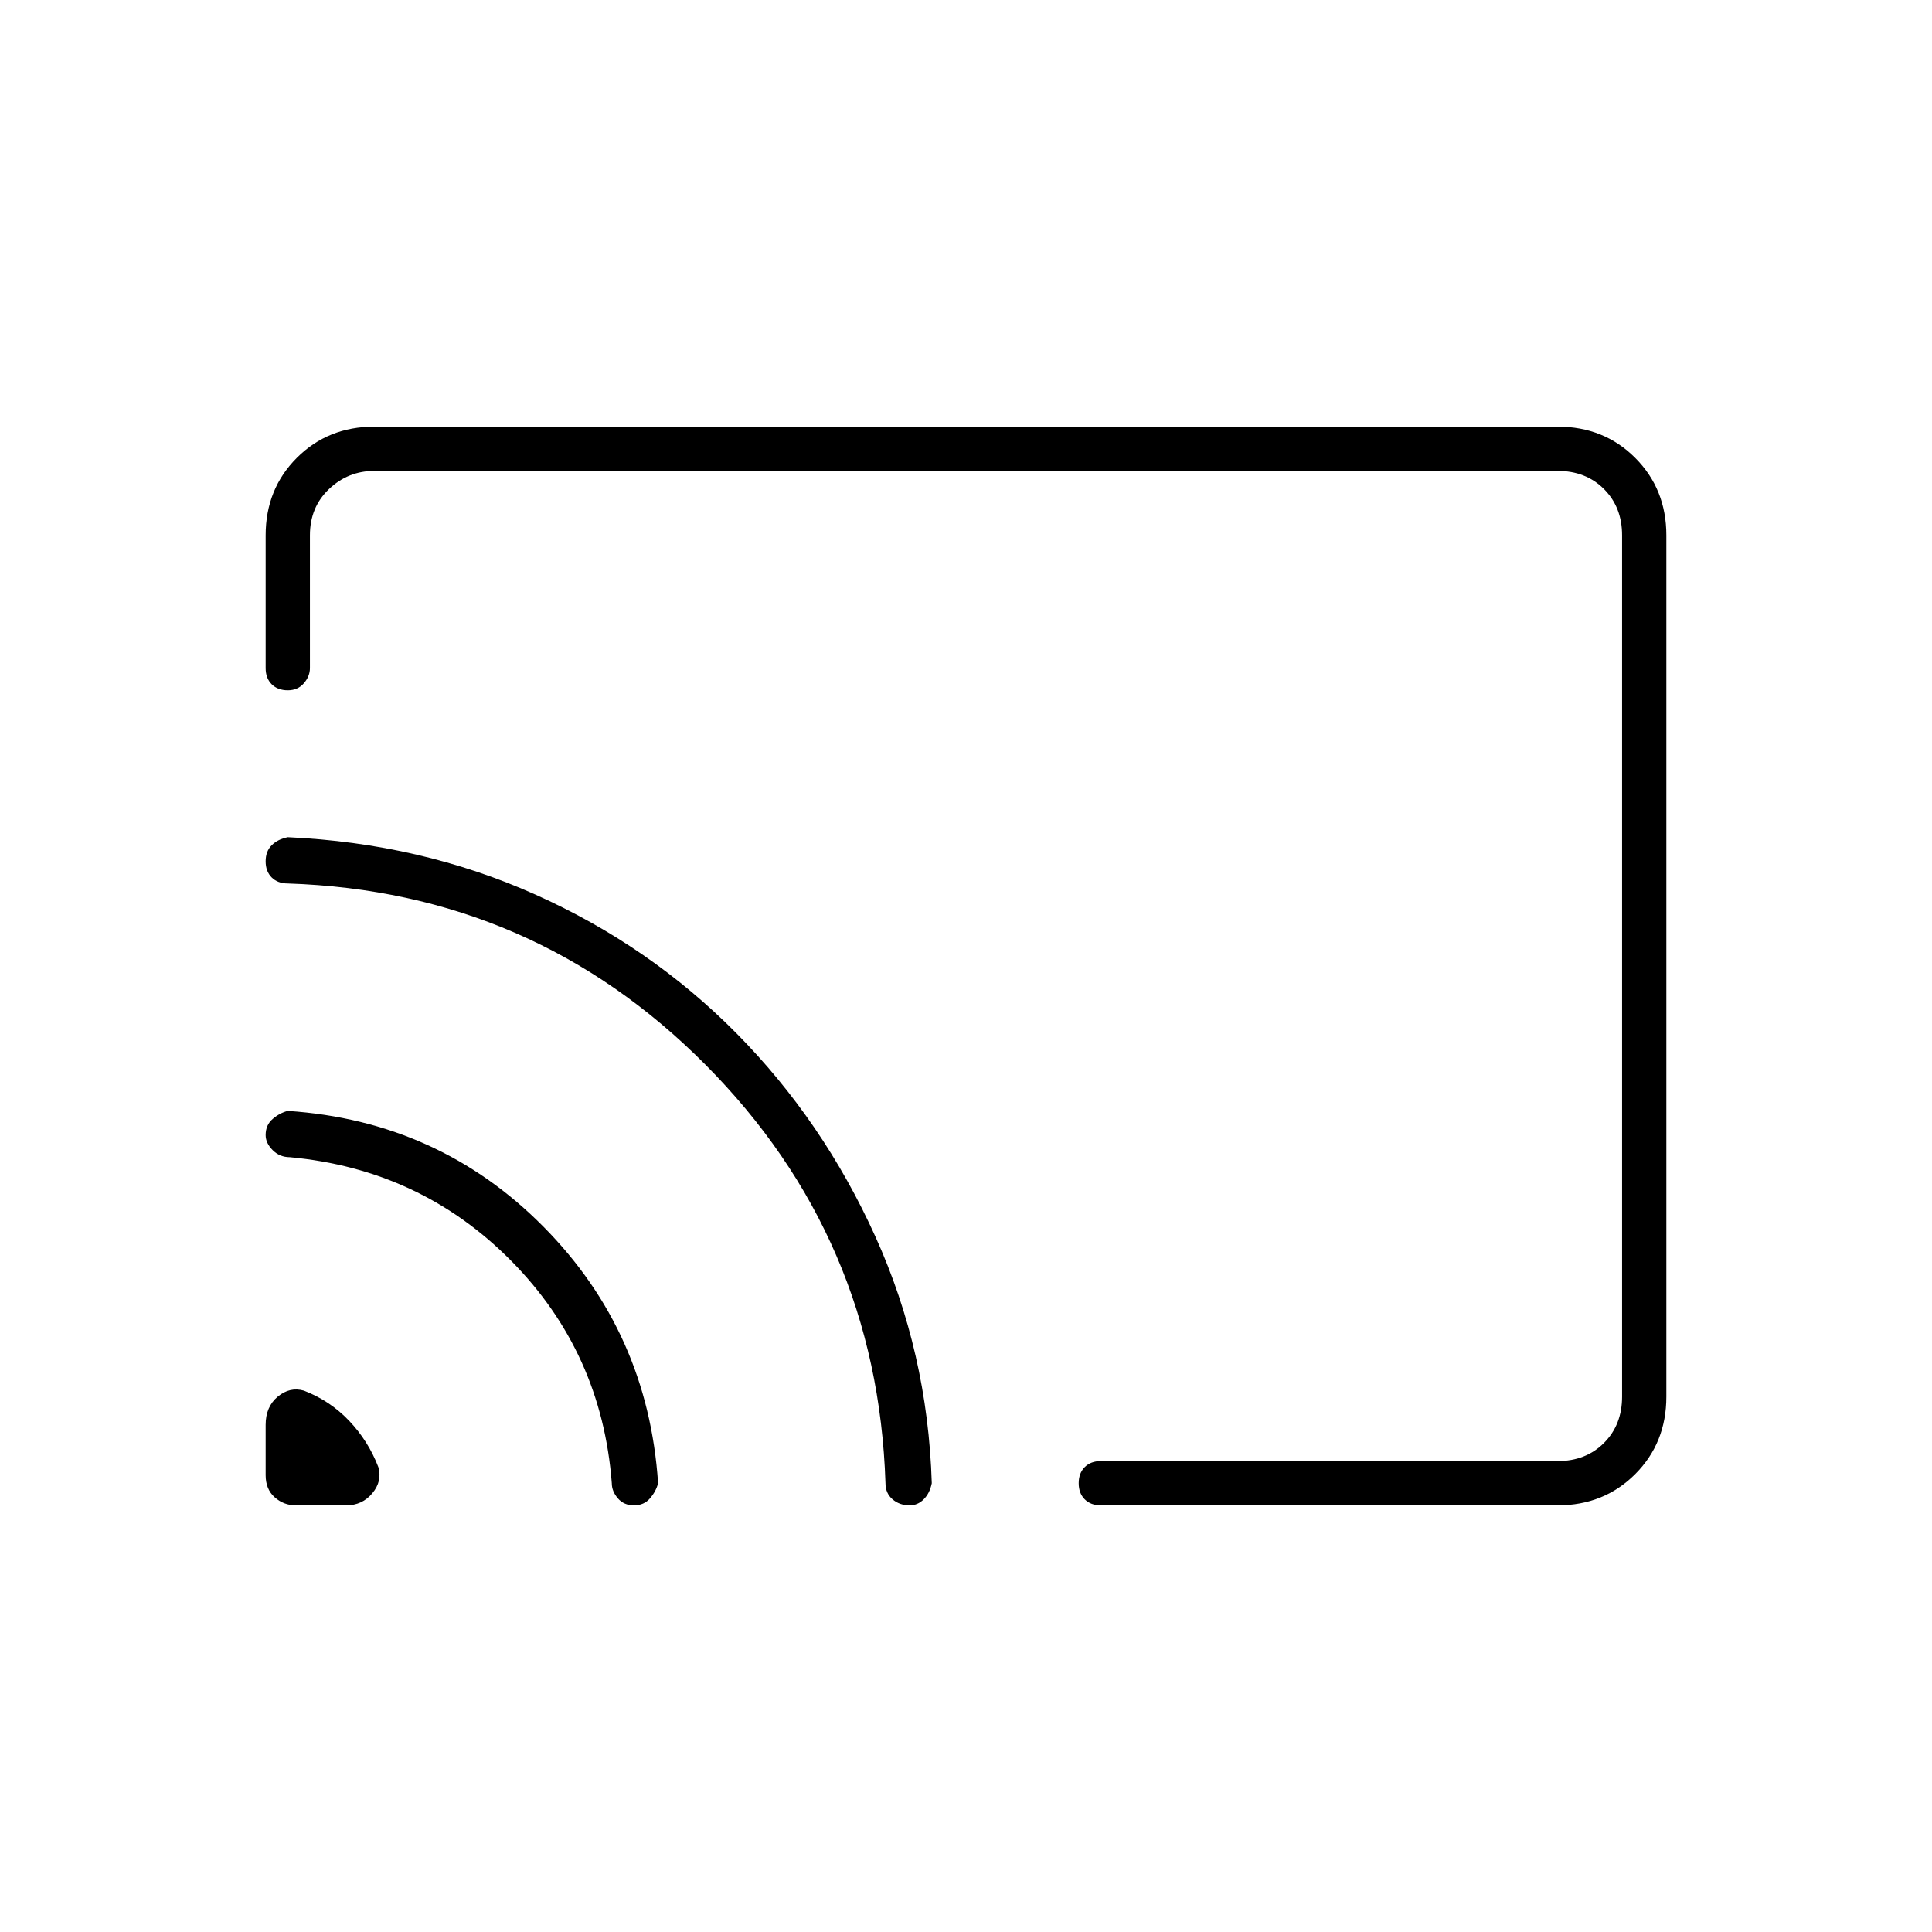 <svg xmlns="http://www.w3.org/2000/svg" height="48" width="48"><path d="M7.35 37.4H8.6q.4 0 .65-.3t.15-.65q-.25-.65-.725-1.15-.475-.5-1.125-.75-.35-.1-.65.15-.3.25-.3.7v1.25q0 .35.225.55.225.2.525.2Zm8.4 0q.25 0 .4-.175.15-.175.2-.375-.25-3.75-2.85-6.375T7.15 27.6q-.2.05-.375.2-.175.15-.175.4 0 .2.175.375t.425.175q3.25.3 5.5 2.575 2.25 2.275 2.5 5.525 0 .2.15.375t.4.175Zm6.85 0q.2 0 .35-.15.15-.15.2-.4-.1-3.25-1.4-6.125-1.3-2.875-3.45-5.05-2.15-2.175-5-3.45-2.85-1.275-6.15-1.425-.25.05-.4.2-.15.15-.15.4t.15.4q.15.15.4.15 6.1.2 10.375 4.5T22 36.85q0 .25.175.4.175.15.425.15ZM9.3 10.6h29.4q1.15 0 1.925.775.775.775.775 1.925v21.4q0 1.15-.775 1.925-.775.775-1.925.775H27.35q-.25 0-.4-.15-.15-.15-.15-.4t.15-.4q.15-.15.4-.15H38.7q.7 0 1.15-.45.45-.45.45-1.15V13.3q0-.7-.45-1.15-.45-.45-1.15-.45H9.3q-.65 0-1.125.45T7.7 13.3v3.3q0 .2-.15.375t-.4.175q-.25 0-.4-.15-.15-.15-.15-.4v-3.3q0-1.15.775-1.925Q8.15 10.6 9.3 10.6Zm14.15 13.95Z"/></svg>